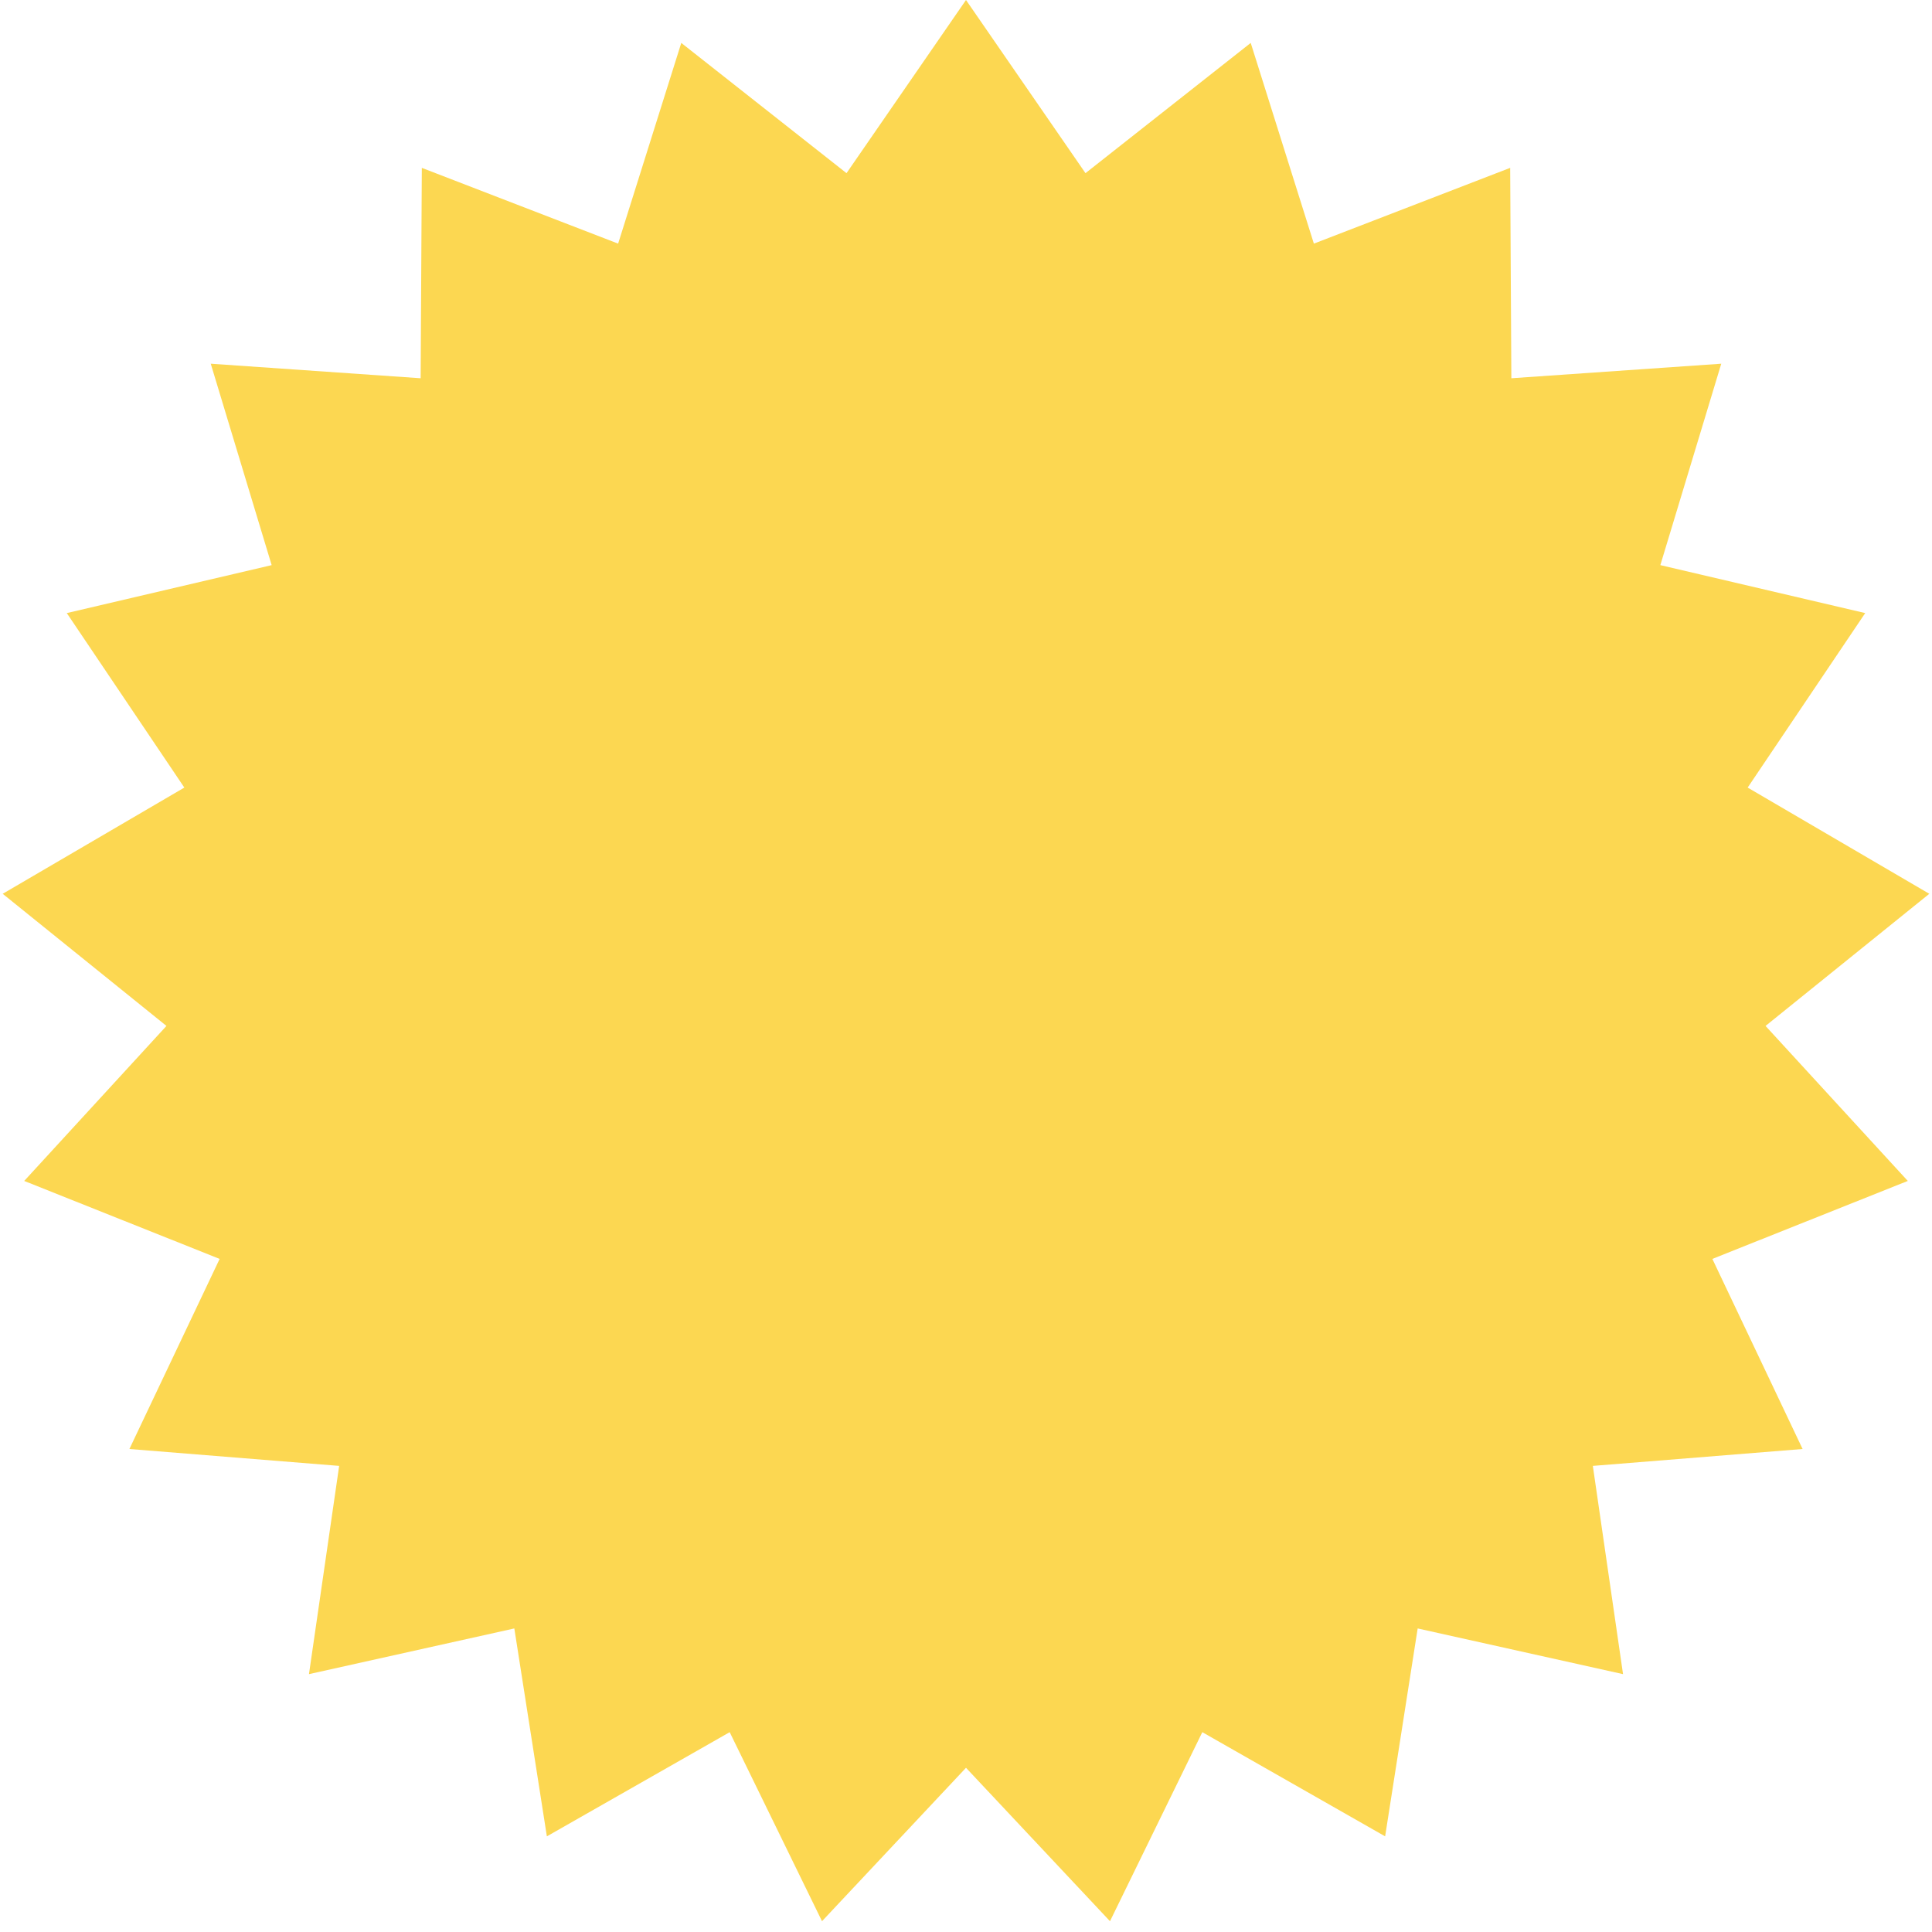 <svg width="51" height="51" viewBox="0 0 51 51" fill="none" xmlns="http://www.w3.org/2000/svg">
<path id="Star 1" d="M25.5 0L28.654 4.571L33.016 1.133L34.683 6.431L39.865 4.431L39.896 9.985L45.437 9.601L43.829 14.918L49.237 16.184L46.134 20.79L50.929 23.594L46.606 27.082L50.361 31.174L45.202 33.232L47.584 38.25L42.047 38.696L42.844 44.193L37.423 42.987L36.564 48.475L31.738 45.725L29.301 50.715L25.5 46.665L21.699 50.715L19.262 45.725L14.436 48.475L13.577 42.987L8.156 44.193L8.953 38.696L3.416 38.25L5.798 33.232L0.639 31.174L4.394 27.082L0.071 23.594L4.866 20.79L1.763 16.184L7.171 14.918L5.563 9.601L11.104 9.985L11.135 4.431L16.317 6.431L17.984 1.133L22.346 4.571L25.5 0Z" fill="#FCD751"/>
</svg>
